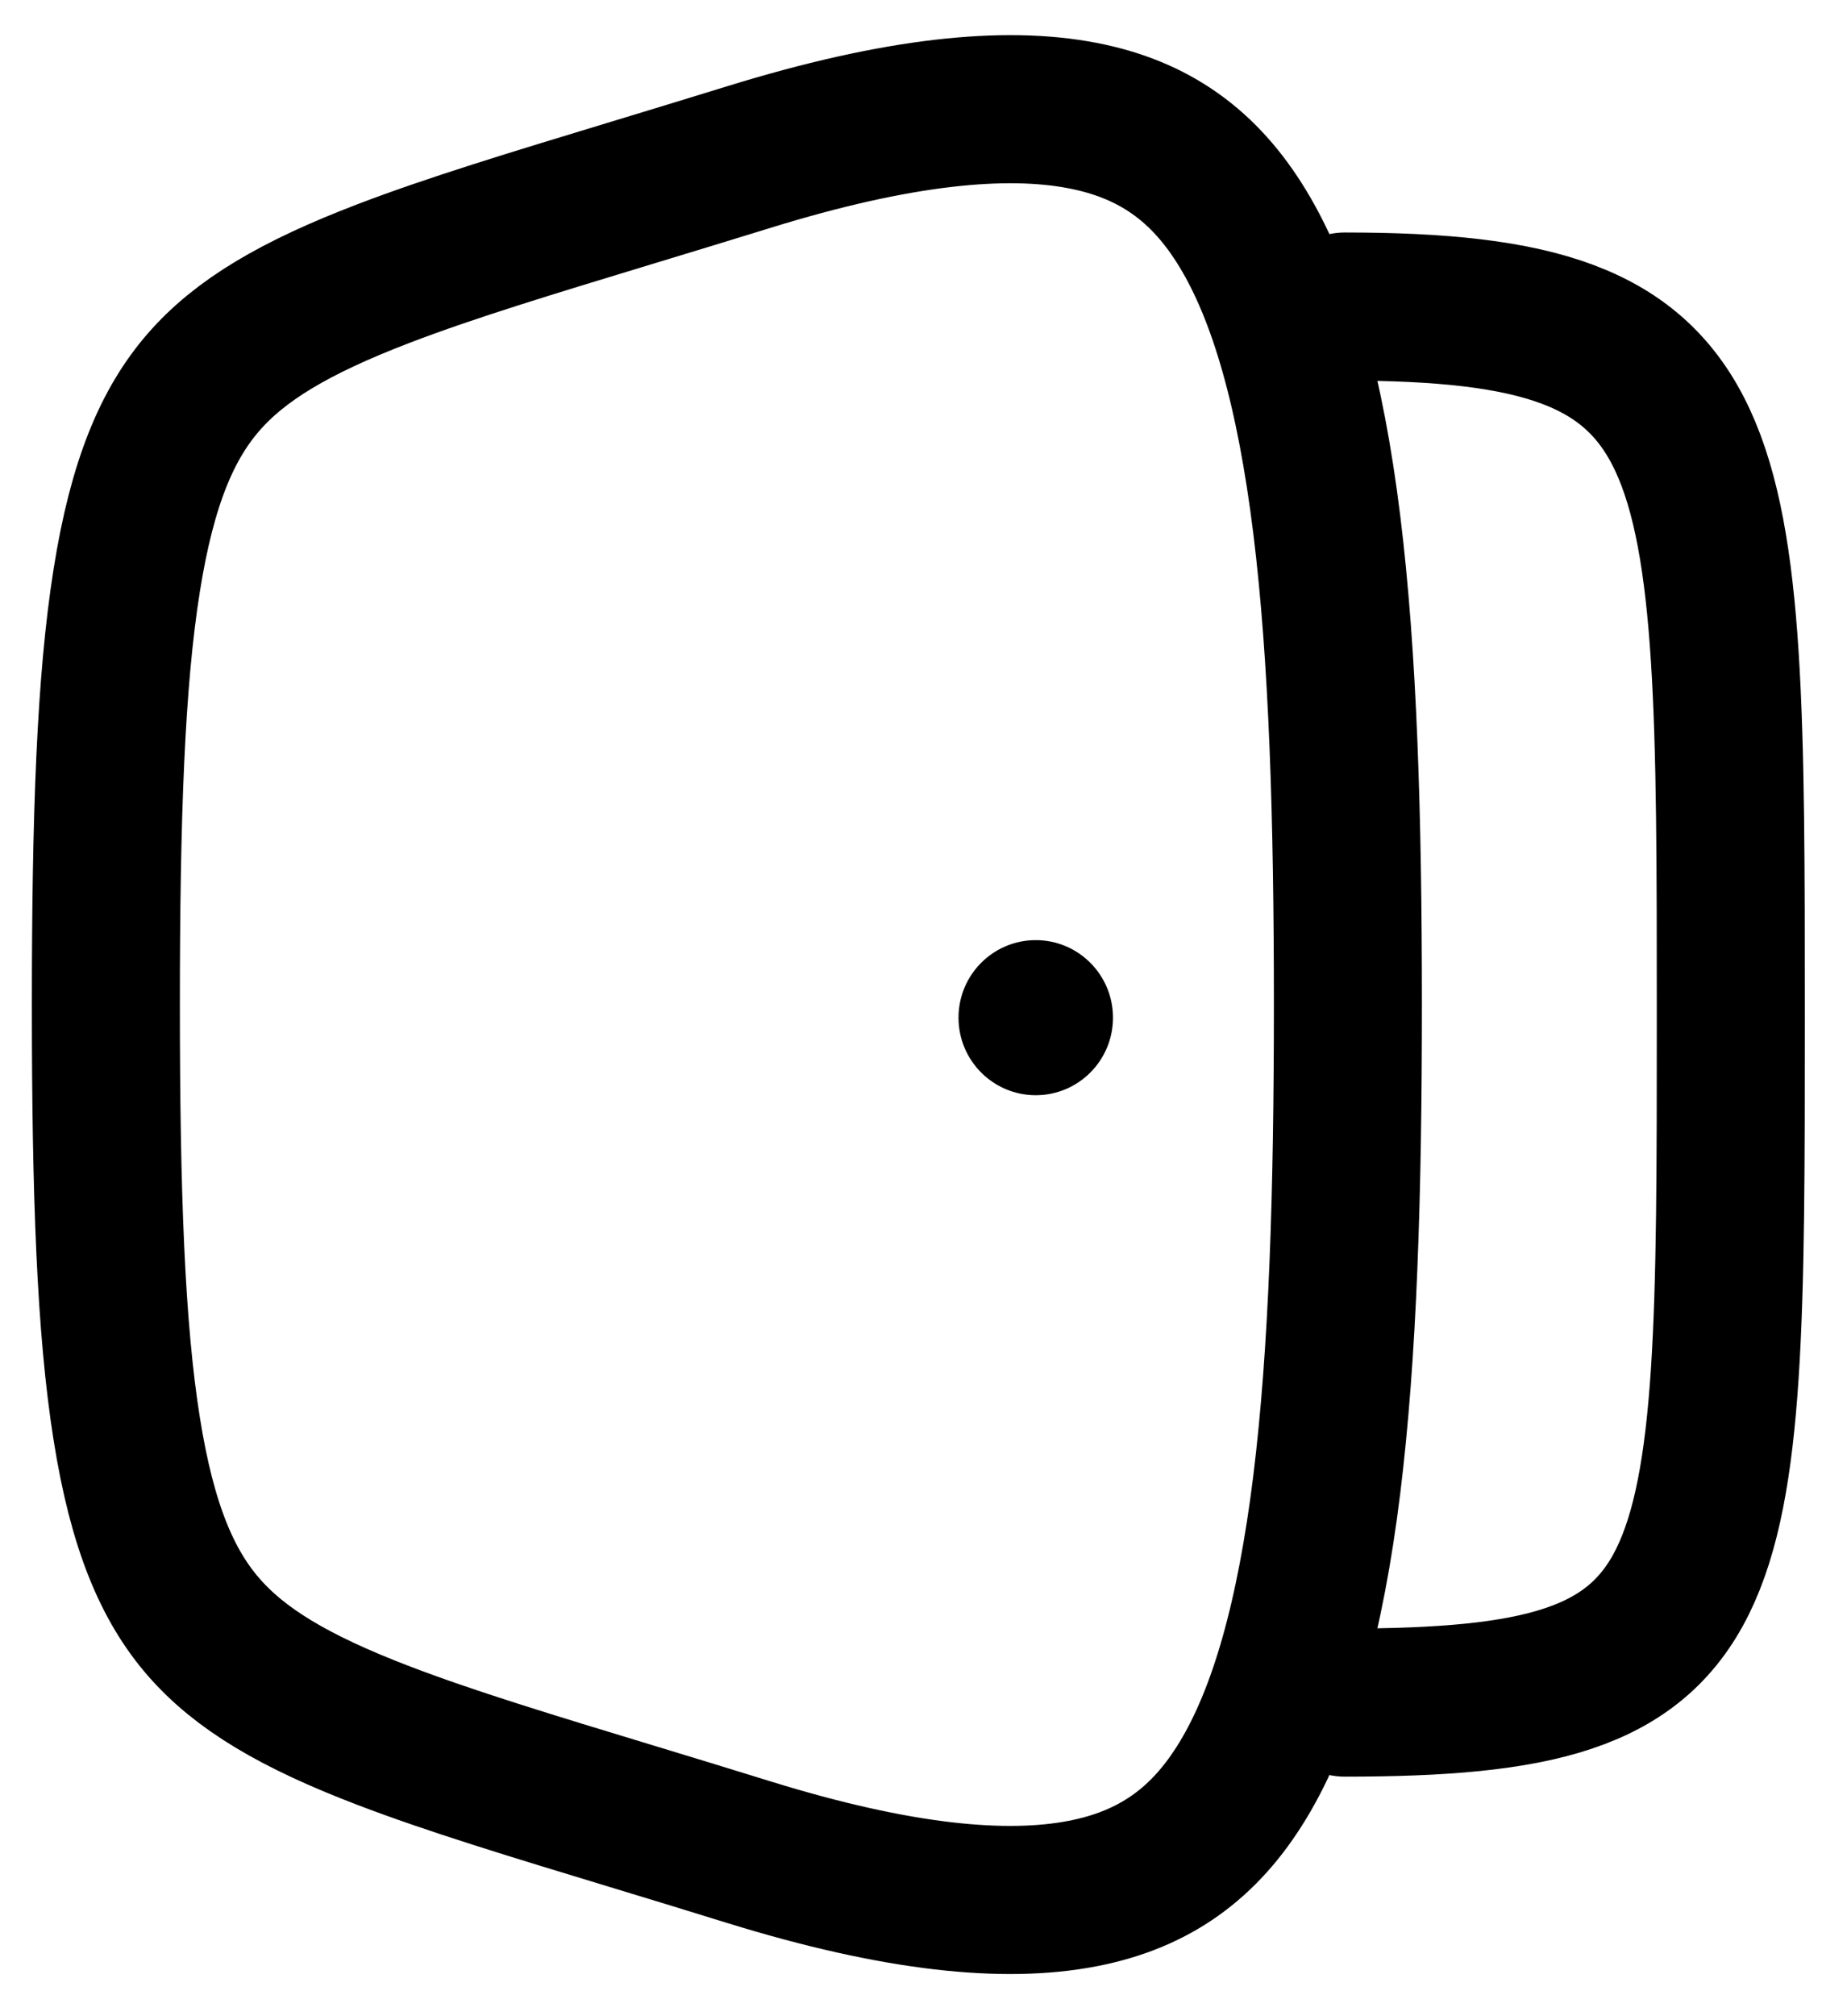 <svg width="22" height="24" viewBox="0 0 22 24" fill="none" xmlns="http://www.w3.org/2000/svg">
<path d="M1.261 11.958C1.261 14.208 1.319 15.812 1.509 17.005C1.696 18.186 1.999 18.877 2.424 19.366C2.858 19.865 3.502 20.253 4.574 20.662C5.372 20.967 6.331 21.258 7.527 21.621C7.959 21.752 8.421 21.893 8.918 22.047C10.699 22.598 11.975 22.717 12.89 22.541C13.753 22.376 14.351 21.94 14.803 21.195C15.282 20.407 15.607 19.255 15.803 17.675C15.997 16.107 16.055 14.201 16.055 11.958C16.055 9.715 15.997 7.809 15.803 6.241C15.607 4.661 15.282 3.509 14.803 2.721C14.351 1.976 13.753 1.54 12.89 1.375C11.975 1.199 10.699 1.319 8.918 1.87C8.421 2.023 7.959 2.164 7.527 2.295C6.331 2.658 5.372 2.949 4.574 3.254C3.502 3.664 2.858 4.051 2.424 4.55C1.999 5.039 1.696 5.73 1.509 6.911C1.319 8.104 1.261 9.708 1.261 11.958Z" stroke="currentColor" stroke-width="1.763" stroke-linecap="round" stroke-linejoin="round"/>
<ellipse cx="0.92" cy="0.923" rx="0.92" ry="0.923" transform="matrix(-1 0 0 1 13.257 11.191)" fill="currentColor"/>
<path d="M16.017 20.267C20.616 20.267 20.616 19.144 20.616 12.107C20.616 5.071 20.616 3.649 16.017 3.649" stroke="currentColor" stroke-width="1.763" stroke-linecap="round" stroke-linejoin="round"/>
</svg>
